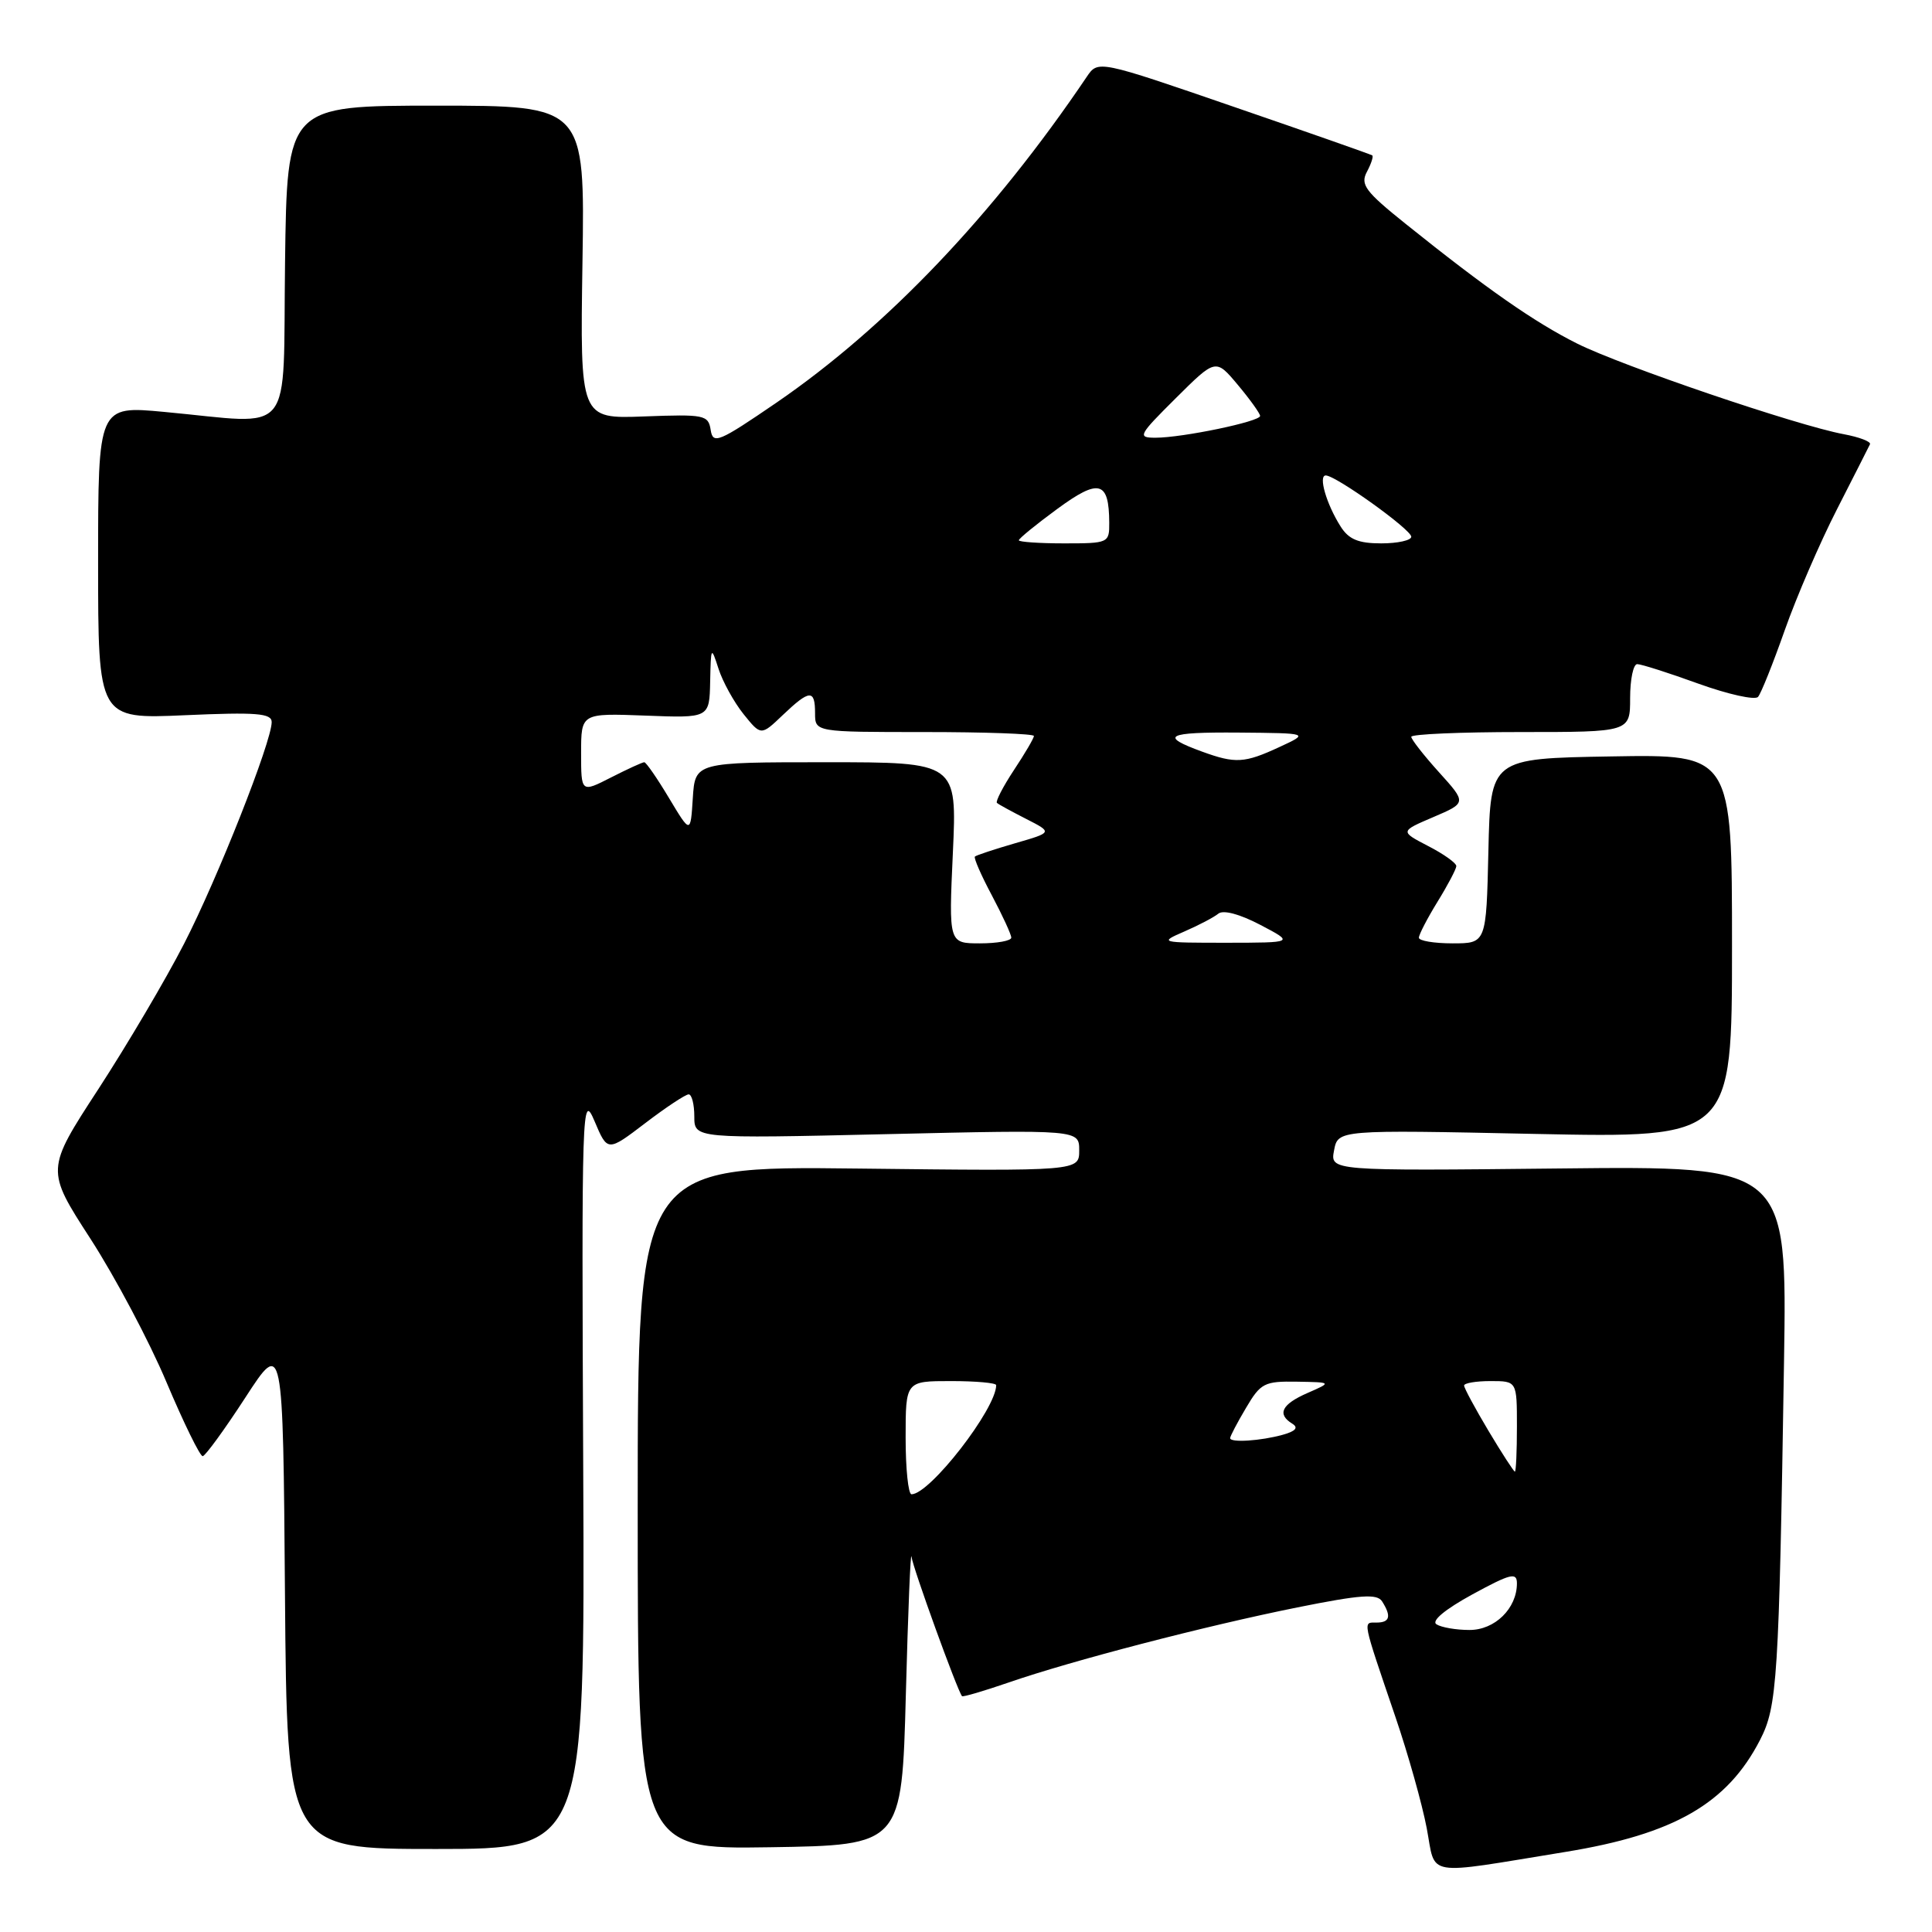 <?xml version="1.0" encoding="UTF-8" standalone="no"?>
<!DOCTYPE svg PUBLIC "-//W3C//DTD SVG 1.1//EN" "http://www.w3.org/Graphics/SVG/1.1/DTD/svg11.dtd" >
<svg xmlns="http://www.w3.org/2000/svg" xmlns:xlink="http://www.w3.org/1999/xlink" version="1.1" viewBox="0 0 256 256">
 <g >
 <path fill="currentColor"
d=" M 207.42 245.39 C 221.82 243.05 228.87 238.99 233.21 230.56 C 235.50 226.11 235.72 222.66 236.39 180.50 C 236.80 154.50 236.80 154.50 206.53 154.83 C 176.25 155.15 176.25 155.15 176.77 152.43 C 177.29 149.70 177.29 149.70 203.39 150.25 C 229.50 150.79 229.50 150.79 229.50 125.37 C 229.50 99.95 229.50 99.95 213.50 100.23 C 197.50 100.50 197.50 100.50 197.22 112.75 C 196.94 125.00 196.94 125.00 192.47 125.00 C 190.01 125.00 188.00 124.66 188.01 124.25 C 188.01 123.84 189.12 121.70 190.47 119.50 C 191.83 117.30 192.95 115.17 192.97 114.77 C 192.99 114.37 191.31 113.17 189.25 112.11 C 185.50 110.16 185.50 110.16 189.92 108.27 C 194.34 106.38 194.34 106.38 190.67 102.32 C 188.65 100.08 187.00 97.97 187.00 97.63 C 187.00 97.28 193.53 97.00 201.50 97.00 C 216.00 97.00 216.00 97.00 216.00 92.50 C 216.00 90.03 216.42 88.00 216.94 88.00 C 217.46 88.00 221.11 89.16 225.05 90.59 C 229.00 92.01 232.55 92.80 232.95 92.34 C 233.35 91.88 234.94 87.90 236.49 83.50 C 238.04 79.10 241.15 71.90 243.40 67.50 C 245.64 63.10 247.62 59.22 247.78 58.87 C 247.95 58.52 246.38 57.92 244.29 57.53 C 238.11 56.38 214.88 48.48 208.97 45.52 C 203.32 42.69 197.01 38.29 186.29 29.69 C 180.91 25.38 180.22 24.46 181.12 22.77 C 181.69 21.70 182.01 20.72 181.83 20.59 C 181.65 20.46 173.40 17.56 163.50 14.16 C 145.50 7.96 145.50 7.96 144.00 10.18 C 131.66 28.46 117.48 43.34 102.92 53.33 C 95.22 58.60 94.47 58.91 94.17 56.98 C 93.86 54.98 93.35 54.88 85.35 55.18 C 76.86 55.50 76.86 55.50 77.18 34.75 C 77.50 14.00 77.50 14.00 57.77 14.00 C 38.04 14.00 38.04 14.00 37.77 34.75 C 37.46 58.45 39.28 56.20 21.75 54.58 C 13.00 53.76 13.00 53.76 13.00 74.52 C 13.00 95.28 13.00 95.28 24.50 94.77 C 33.98 94.35 36.00 94.51 36.00 95.68 C 36.00 98.26 28.84 116.39 24.39 125.05 C 21.98 129.75 16.87 138.41 13.04 144.30 C 6.07 155.00 6.07 155.00 11.99 164.15 C 15.24 169.18 19.78 177.73 22.06 183.15 C 24.35 188.57 26.51 192.98 26.86 192.95 C 27.21 192.92 29.75 189.43 32.50 185.20 C 37.50 177.50 37.50 177.50 37.76 211.25 C 38.03 245.00 38.03 245.00 57.76 245.00 C 77.50 245.00 77.50 245.00 77.28 194.75 C 77.06 146.40 77.12 144.65 78.78 148.56 C 80.50 152.63 80.50 152.63 85.50 148.82 C 88.25 146.72 90.84 145.01 91.25 145.01 C 91.66 145.00 92.00 146.32 92.00 147.93 C 92.00 150.87 92.00 150.87 117.50 150.28 C 143.00 149.69 143.00 149.69 143.00 152.43 C 143.00 155.18 143.00 155.18 113.75 154.84 C 84.50 154.50 84.50 154.50 84.50 199.77 C 84.50 245.04 84.50 245.04 102.00 244.77 C 119.50 244.50 119.50 244.50 120.03 224.50 C 120.32 213.50 120.66 205.30 120.78 206.28 C 120.96 207.75 126.82 223.92 127.47 224.75 C 127.58 224.89 130.33 224.08 133.59 222.96 C 141.99 220.05 159.73 215.44 171.91 212.99 C 180.32 211.30 182.48 211.15 183.14 212.20 C 184.39 214.17 184.17 215.00 182.38 215.00 C 180.57 215.00 180.45 214.42 184.90 227.50 C 186.59 232.45 188.45 239.09 189.05 242.25 C 190.29 248.79 188.45 248.48 207.42 245.39 Z  M 190.34 215.23 C 189.63 214.78 191.46 213.26 195.09 211.27 C 200.16 208.51 201.00 208.30 201.00 209.80 C 201.00 213.13 198.07 216.00 194.69 215.98 C 192.94 215.98 190.98 215.64 190.34 215.23 Z  M 120.00 190.50 C 120.00 183.00 120.00 183.00 126.00 183.00 C 129.30 183.00 132.00 183.24 132.00 183.54 C 132.00 186.67 123.21 198.00 120.78 198.00 C 120.35 198.00 120.00 194.62 120.00 190.50 Z  M 197.23 189.59 C 195.46 186.62 194.00 183.92 194.00 183.59 C 194.00 183.27 195.57 183.00 197.50 183.00 C 201.00 183.00 201.00 183.00 201.00 189.00 C 201.00 192.30 200.88 195.00 200.73 195.00 C 200.59 195.00 199.01 192.57 197.23 189.59 Z  M 163.00 190.56 C 163.00 190.31 163.94 188.51 165.10 186.56 C 167.04 183.26 167.54 183.01 171.85 183.08 C 176.50 183.16 176.50 183.16 173.25 184.58 C 169.82 186.08 169.18 187.38 171.24 188.65 C 172.08 189.17 171.68 189.64 169.99 190.11 C 167.05 190.93 163.00 191.19 163.00 190.56 Z  M 126.26 113.00 C 126.81 101.00 126.81 101.00 109.46 101.00 C 92.11 101.00 92.11 101.00 91.80 105.75 C 91.50 110.50 91.50 110.50 88.65 105.75 C 87.09 103.14 85.61 101.00 85.37 101.00 C 85.12 101.00 83.14 101.91 80.96 103.02 C 77.00 105.04 77.00 105.04 77.00 99.77 C 77.00 94.50 77.00 94.50 85.50 94.82 C 94.00 95.15 94.00 95.15 94.10 90.32 C 94.20 85.64 94.23 85.59 95.21 88.62 C 95.76 90.33 97.25 93.03 98.52 94.62 C 100.84 97.50 100.84 97.50 103.72 94.75 C 107.28 91.36 108.00 91.31 108.00 94.50 C 108.00 97.00 108.00 97.00 122.50 97.00 C 130.47 97.00 137.00 97.23 137.00 97.52 C 137.00 97.81 135.81 99.84 134.35 102.04 C 132.90 104.24 131.89 106.20 132.10 106.39 C 132.32 106.59 134.07 107.54 135.99 108.52 C 139.48 110.30 139.48 110.30 134.49 111.74 C 131.74 112.54 129.35 113.33 129.18 113.50 C 129.00 113.67 130.01 115.99 131.43 118.65 C 132.84 121.31 134.00 123.83 134.00 124.24 C 134.00 124.66 132.13 125.00 129.85 125.00 C 125.71 125.00 125.71 125.00 126.26 113.00 Z  M 156.93 123.43 C 158.82 122.61 160.84 121.55 161.43 121.07 C 162.08 120.53 164.27 121.12 167.00 122.55 C 171.50 124.91 171.50 124.91 162.50 124.92 C 153.66 124.92 153.56 124.89 156.93 123.43 Z  M 159.30 99.60 C 153.56 97.51 154.52 97.00 164.08 97.07 C 173.50 97.15 173.50 97.15 169.50 99.00 C 164.90 101.13 163.70 101.20 159.30 99.60 Z  M 135.00 71.59 C 135.00 71.36 137.29 69.49 140.10 67.43 C 145.63 63.37 146.95 63.72 146.98 69.25 C 147.00 71.95 146.88 72.00 141.00 72.00 C 137.70 72.00 135.00 71.81 135.00 71.59 Z  M 177.63 69.75 C 175.75 66.78 174.66 63.00 175.67 63.00 C 177.00 63.00 187.00 70.17 187.00 71.12 C 187.00 71.60 185.21 72.00 183.02 72.00 C 179.99 72.00 178.71 71.47 177.63 69.75 Z  M 155.81 52.75 C 161.09 47.50 161.09 47.50 164.02 51.00 C 165.63 52.92 166.96 54.78 166.97 55.11 C 167.01 55.85 156.69 58.00 153.10 58.00 C 150.68 58.00 150.84 57.69 155.81 52.75 Z "/>
</g>
</svg>